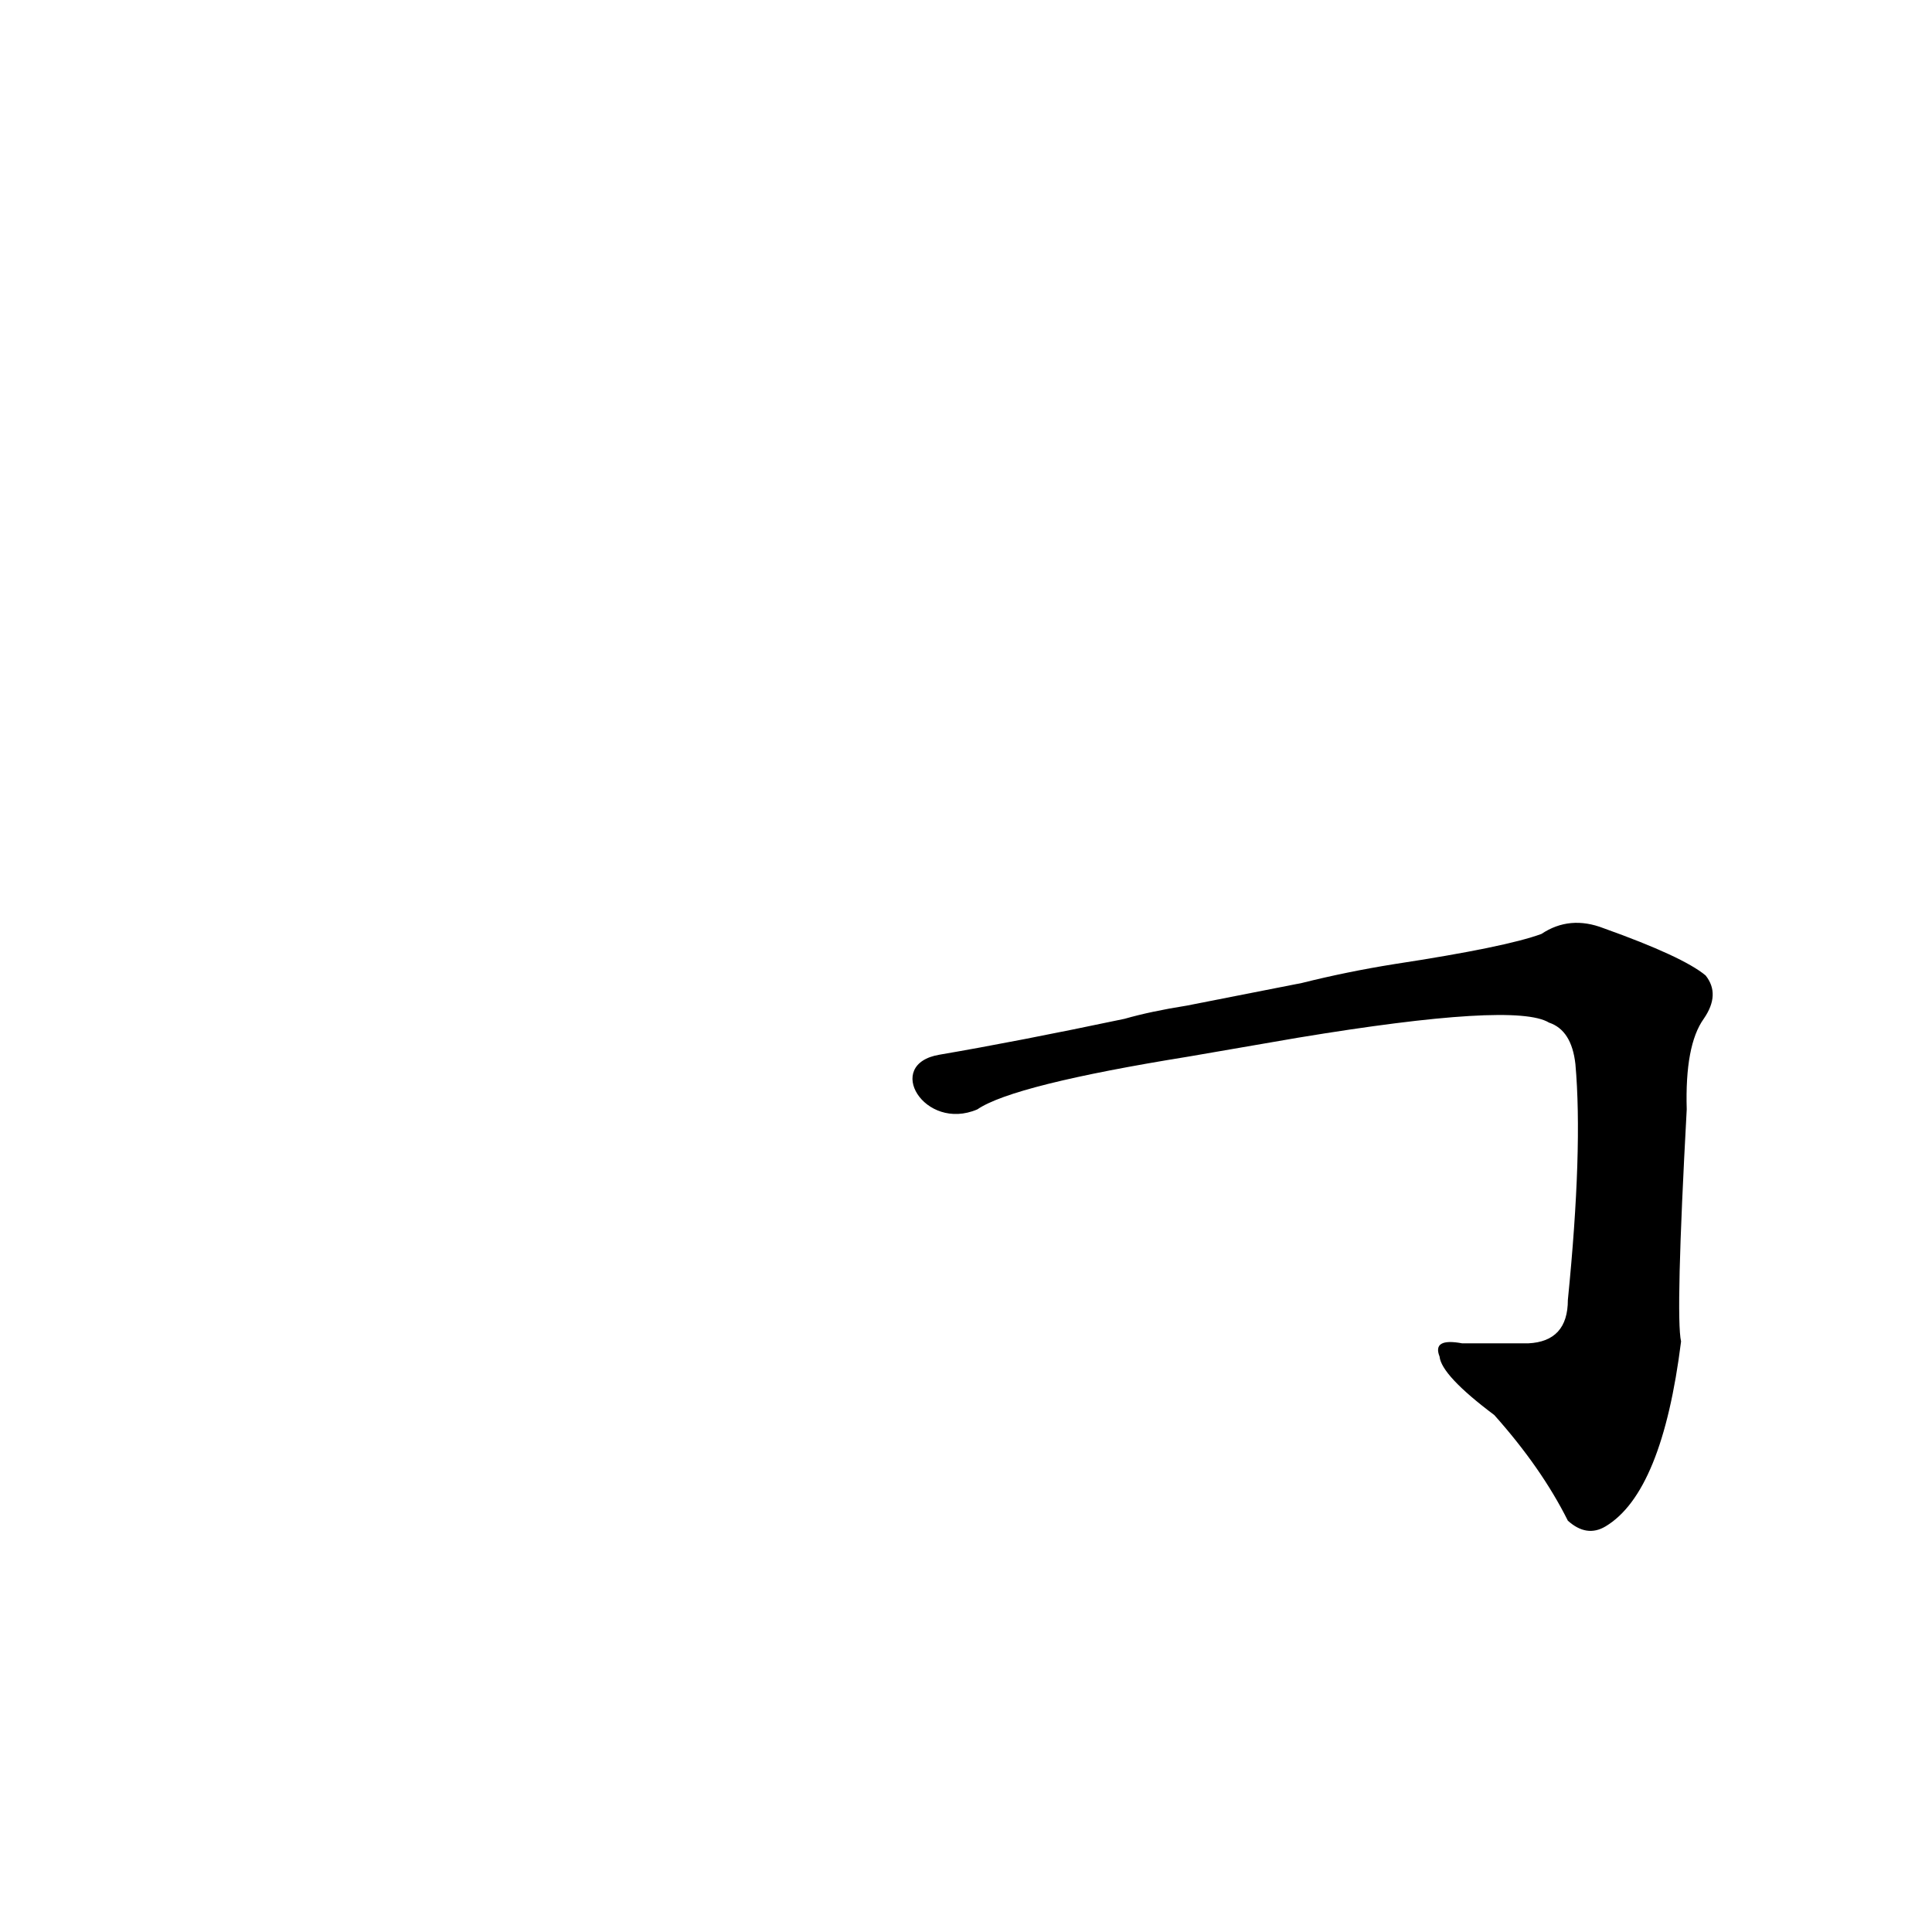 <?xml version='1.0' encoding='utf-8'?>
<svg xmlns="http://www.w3.org/2000/svg" version="1.1" viewBox="0 0 1024 1024"><g transform="scale(1, -1) translate(0, -900)"><path d="M 688 350 Q 803 369 821 358 Q 833 354 835 336 Q 839 291 831 211 Q 831 189 810 188 Q 791 188 775 188 Q 759 191 763 181 Q 764 171 792 150 Q 817 122 831 94 Q 841 85 851 91 Q 881 109 891 189 Q 888 202 894 312 Q 893 346 903 360 Q 912 373 904 383 Q 892 393 850 408 Q 832 415 817 405 Q 798 398 739 389 Q 714 385 690 379 L 629 367 Q 610 364 596 360 Q 539 348 498 341 C 468 336 490 300 518 312 Q 537 325 630 340 L 688 350 Z" fill="black" /></g></svg>